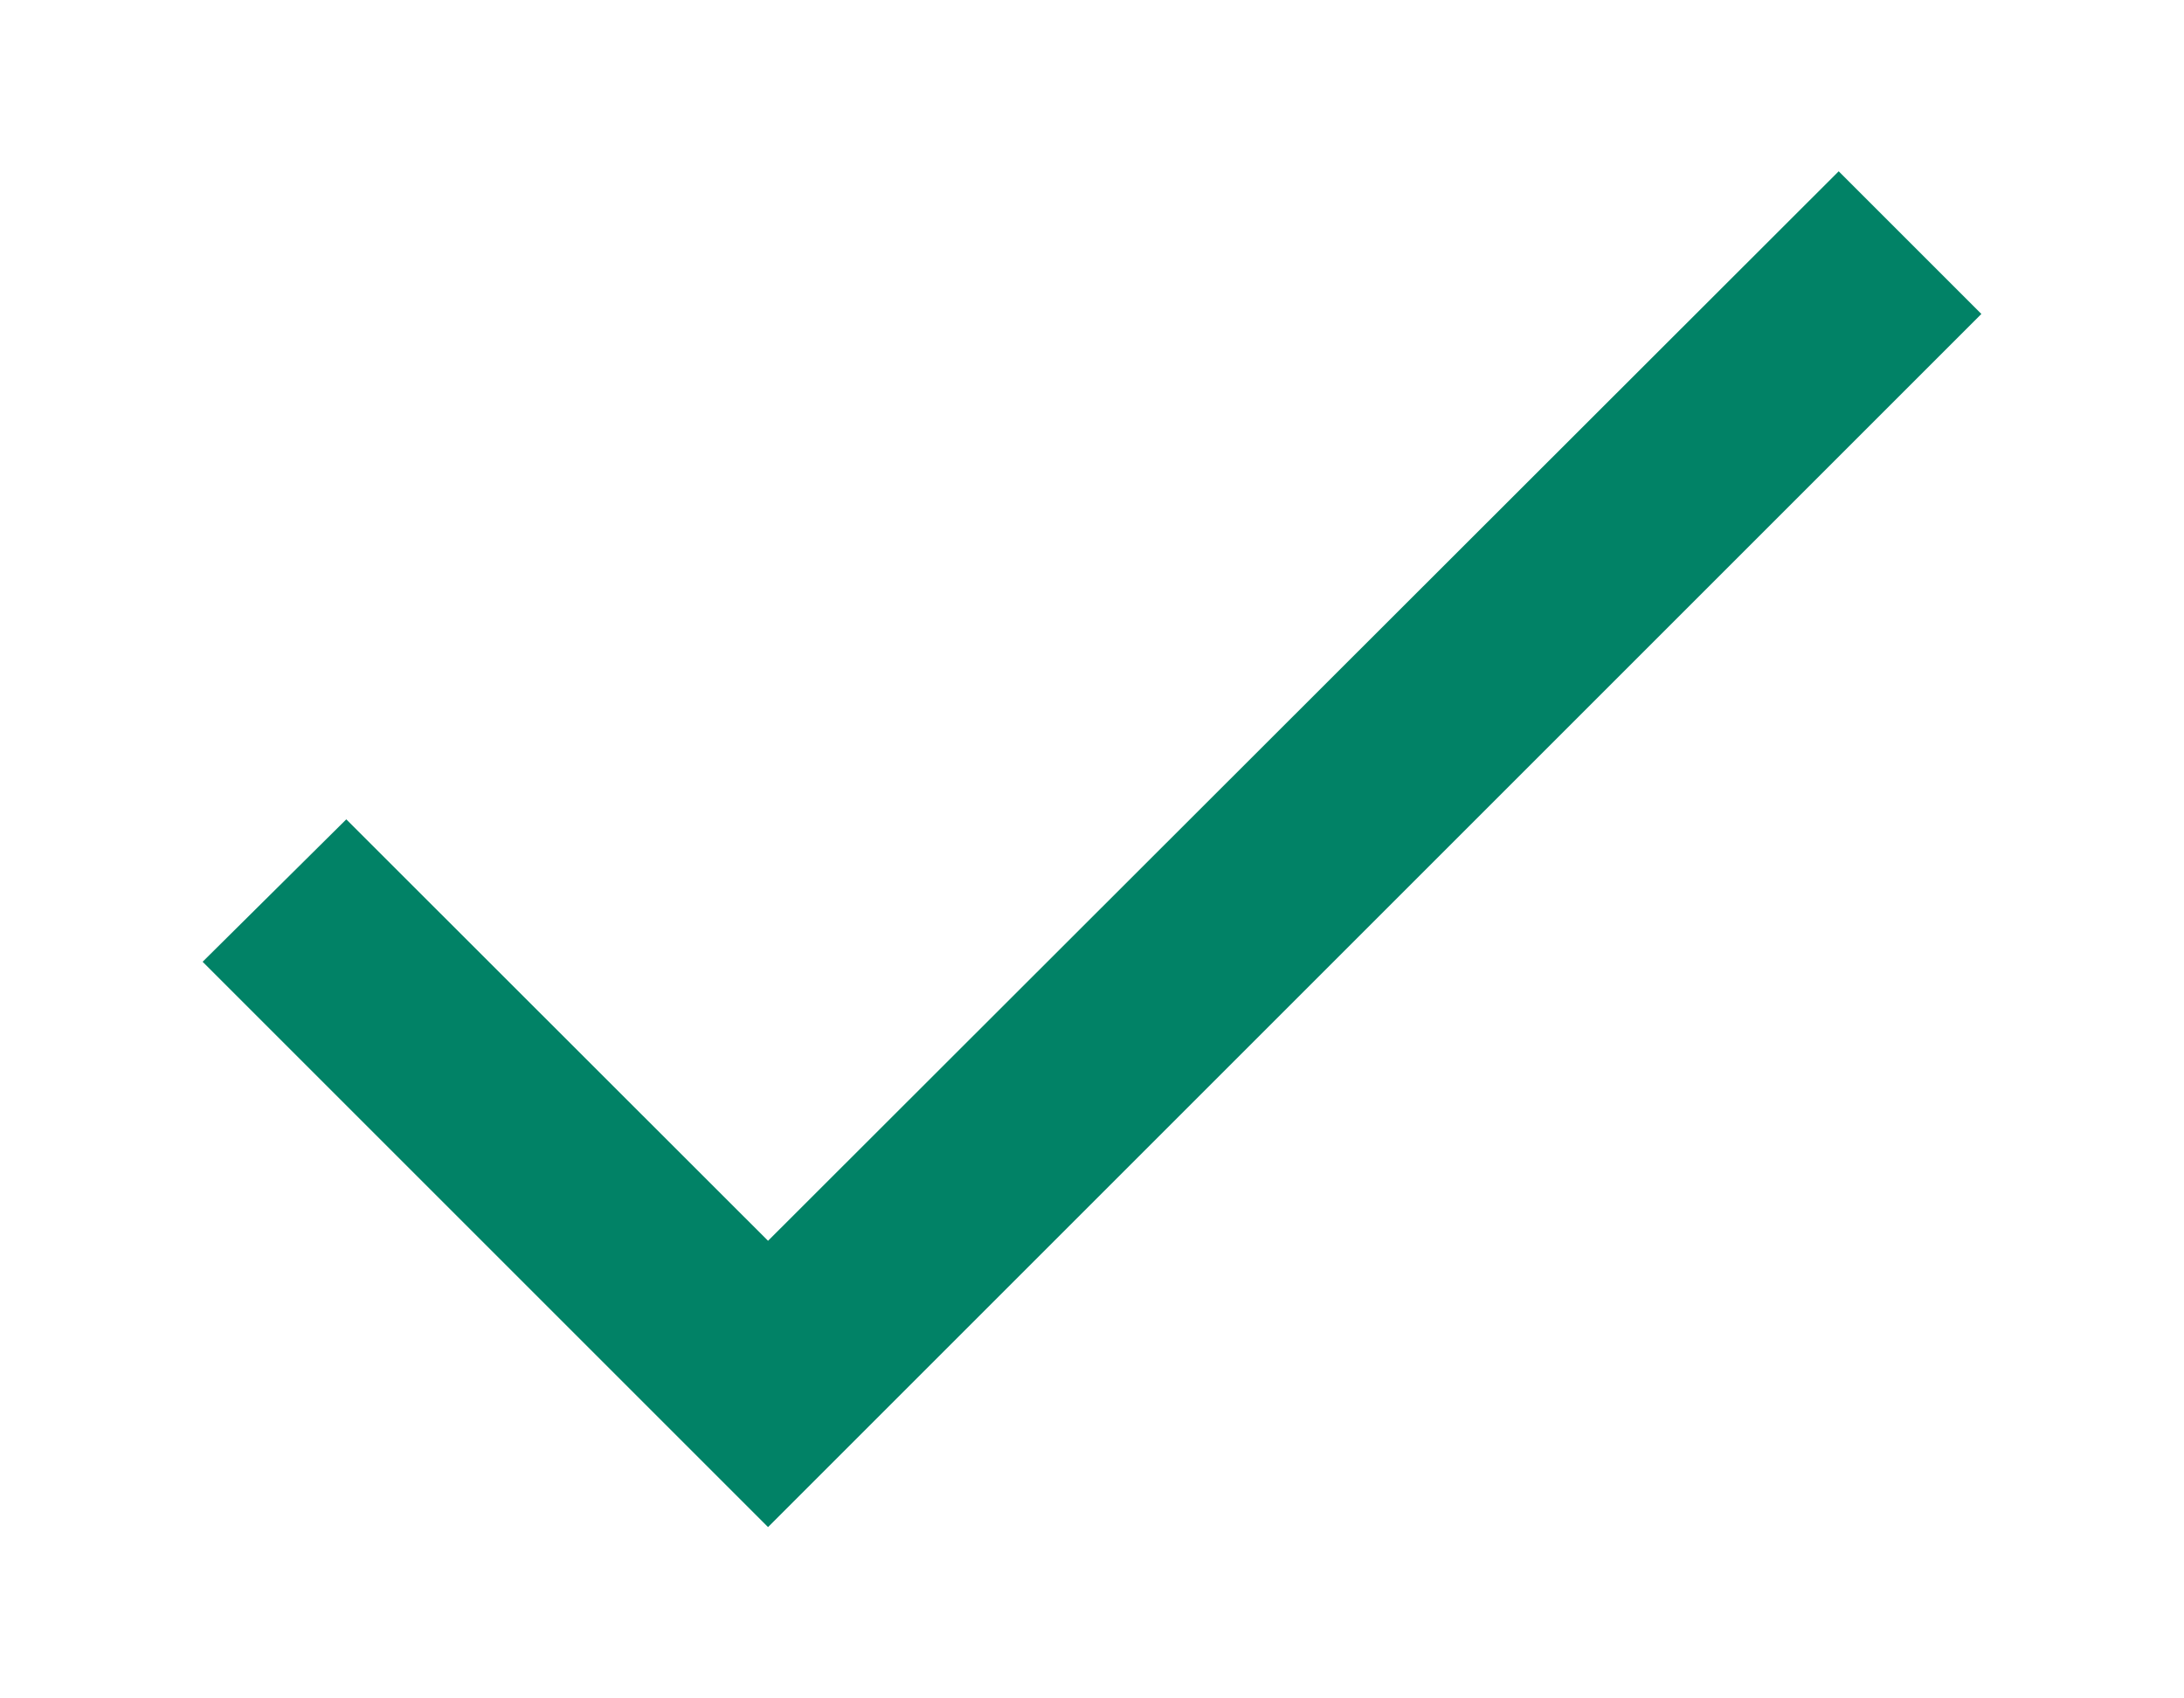 <svg width="9" height="7" viewBox="0 0 9 7" fill="none" xmlns="http://www.w3.org/2000/svg">
<path d="M3.165 5.114L1.427 3.377L0.835 3.964L3.165 6.294L8.165 1.294L7.577 0.706L3.165 5.114Z" fill="#018266"/>
</svg>
